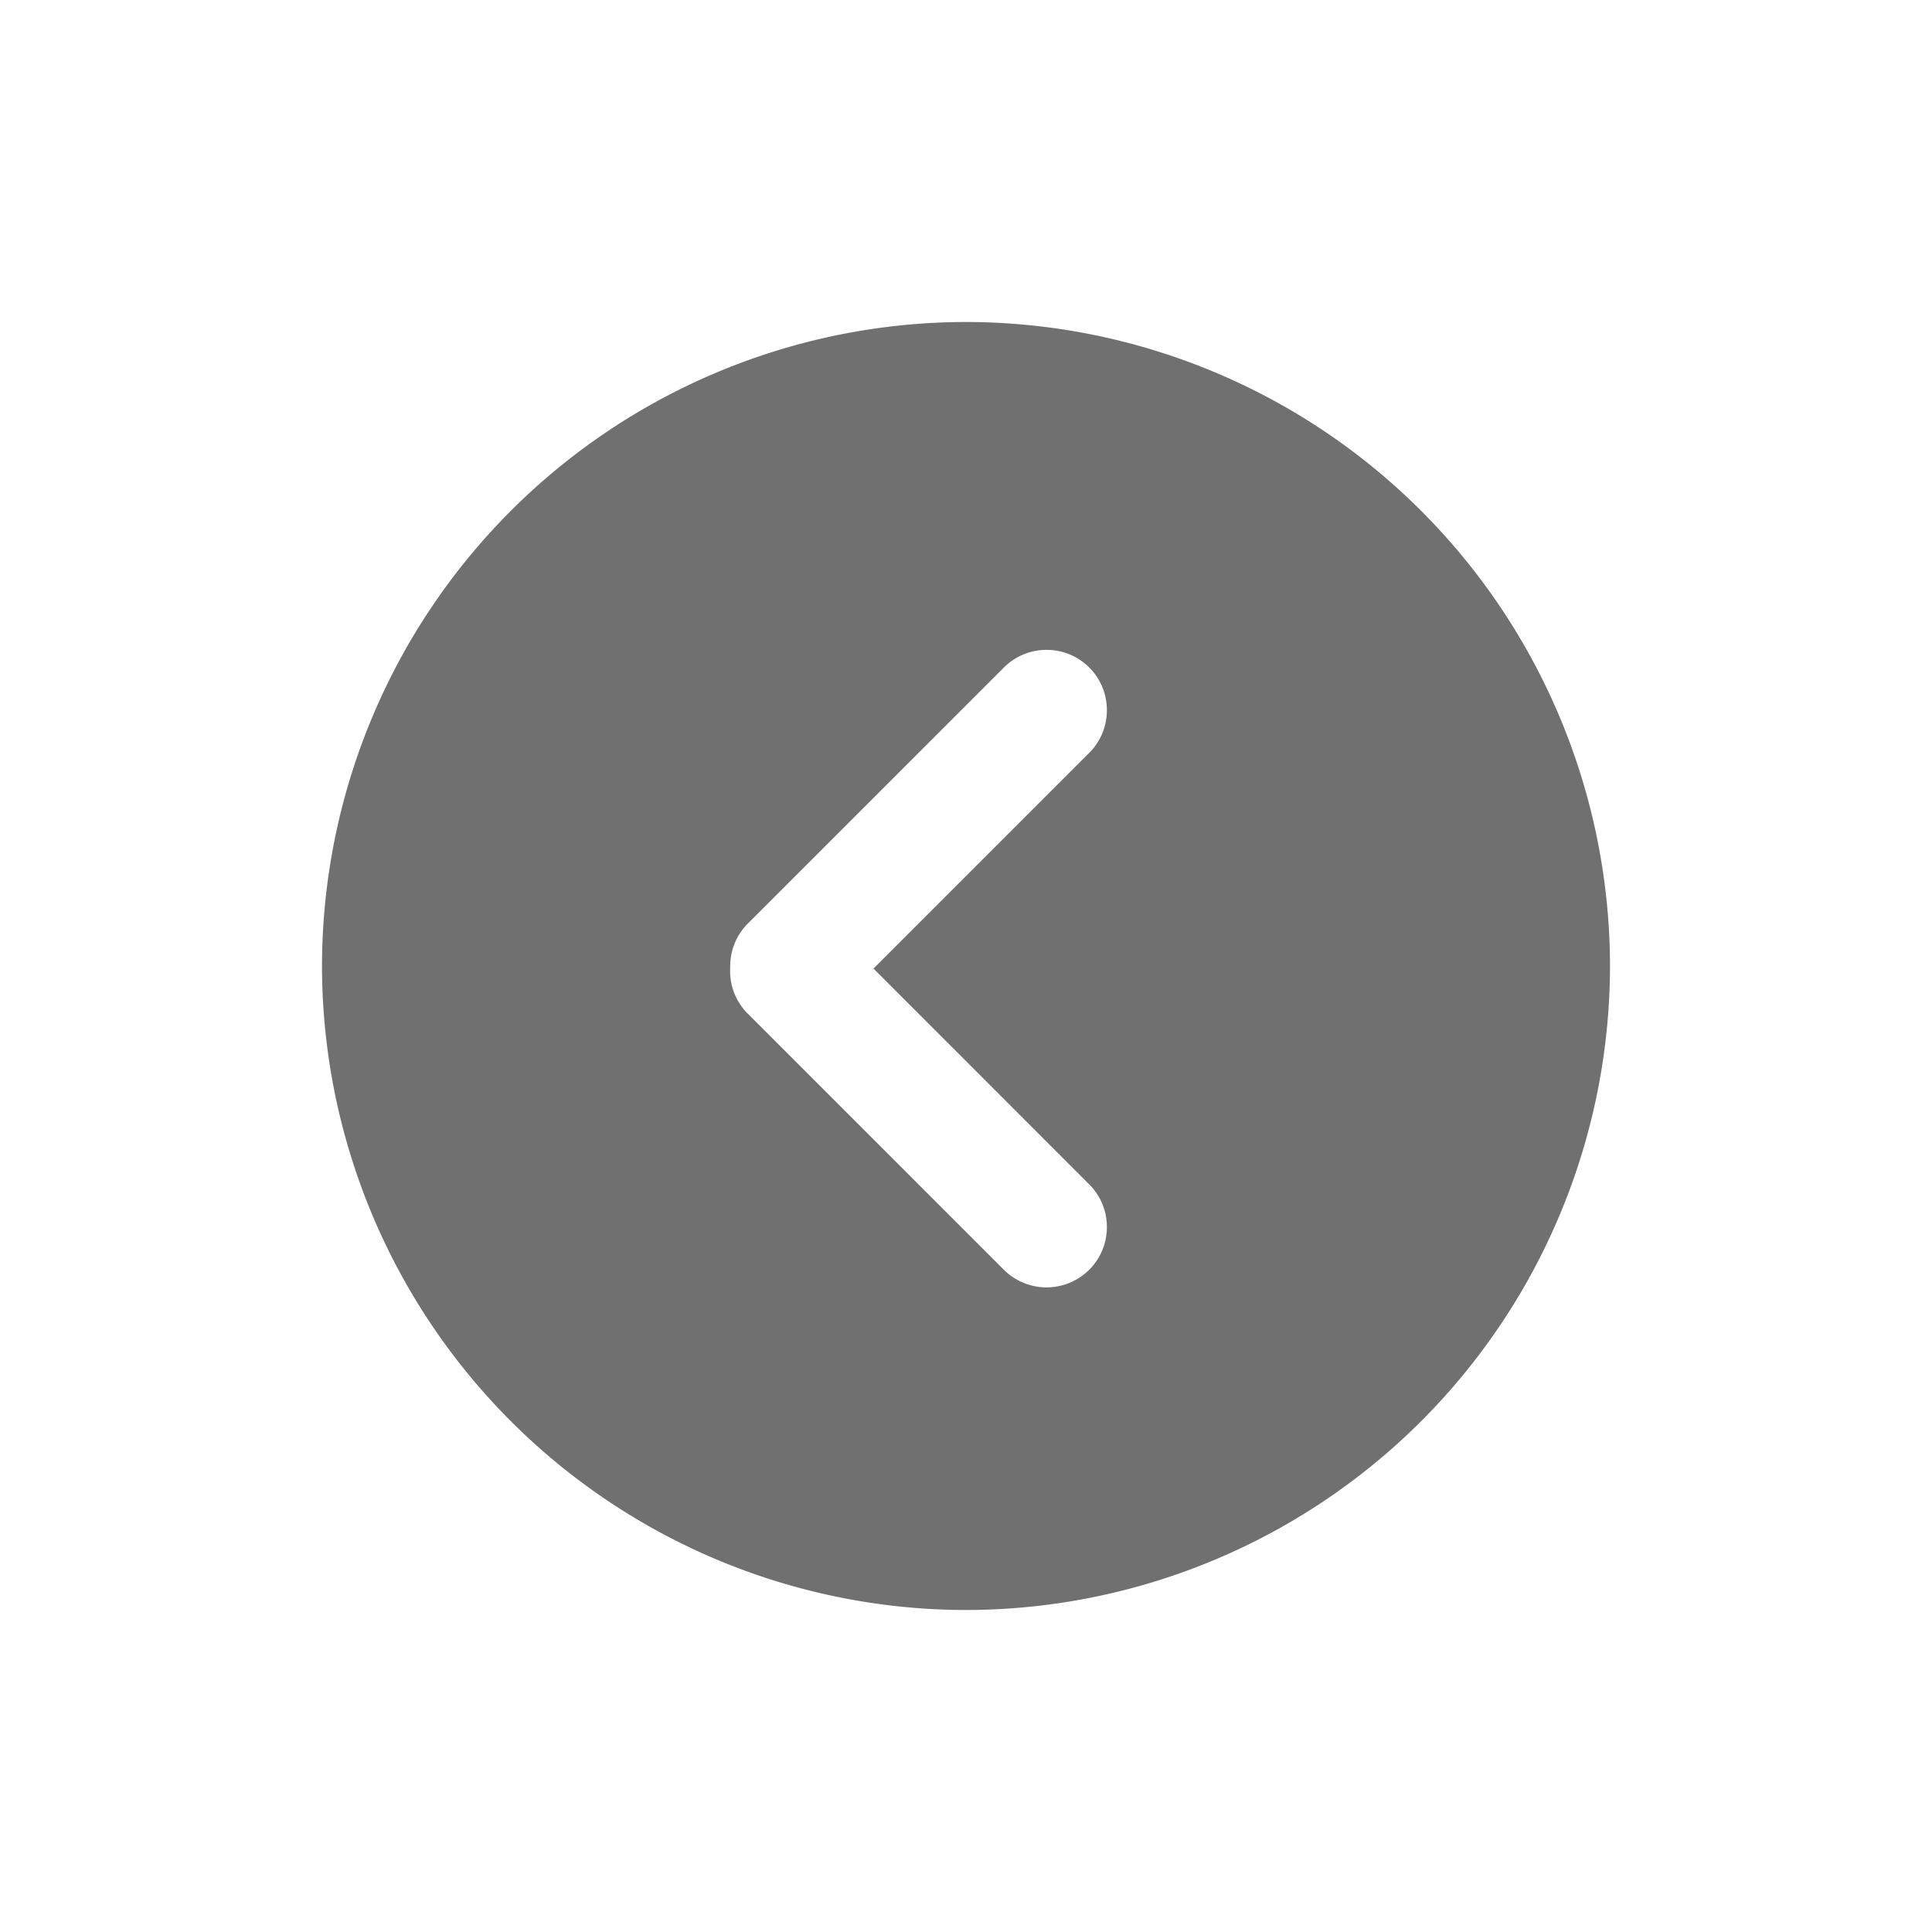 <svg xmlns="http://www.w3.org/2000/svg" width="24" height="24"><defs><clipPath id="a"><path d="M0 0h24v24H0z"/></clipPath></defs><g clip-path="url(#a)"><path d="M4 12a8.009 8.009 0 0 1 8-8 8.009 8.009 0 0 1 8 8 8.009 8.009 0 0 1-8 8 8.009 8.009 0 0 1-8-8zm5.07.029v.034a.743.743 0 0 0 .219.529l3.181 3.181a.751.751 0 0 0 1.061 0 .746.746 0 0 0 .219-.53.744.744 0 0 0-.219-.53l-2.68-2.681 2.68-2.68a.745.745 0 0 0 .219-.53.745.745 0 0 0-.219-.53.745.745 0 0 0-.53-.219.745.745 0 0 0-.53.219L9.29 11.473a.745.745 0 0 0-.219.53z" fill="#707070"/></g></svg>